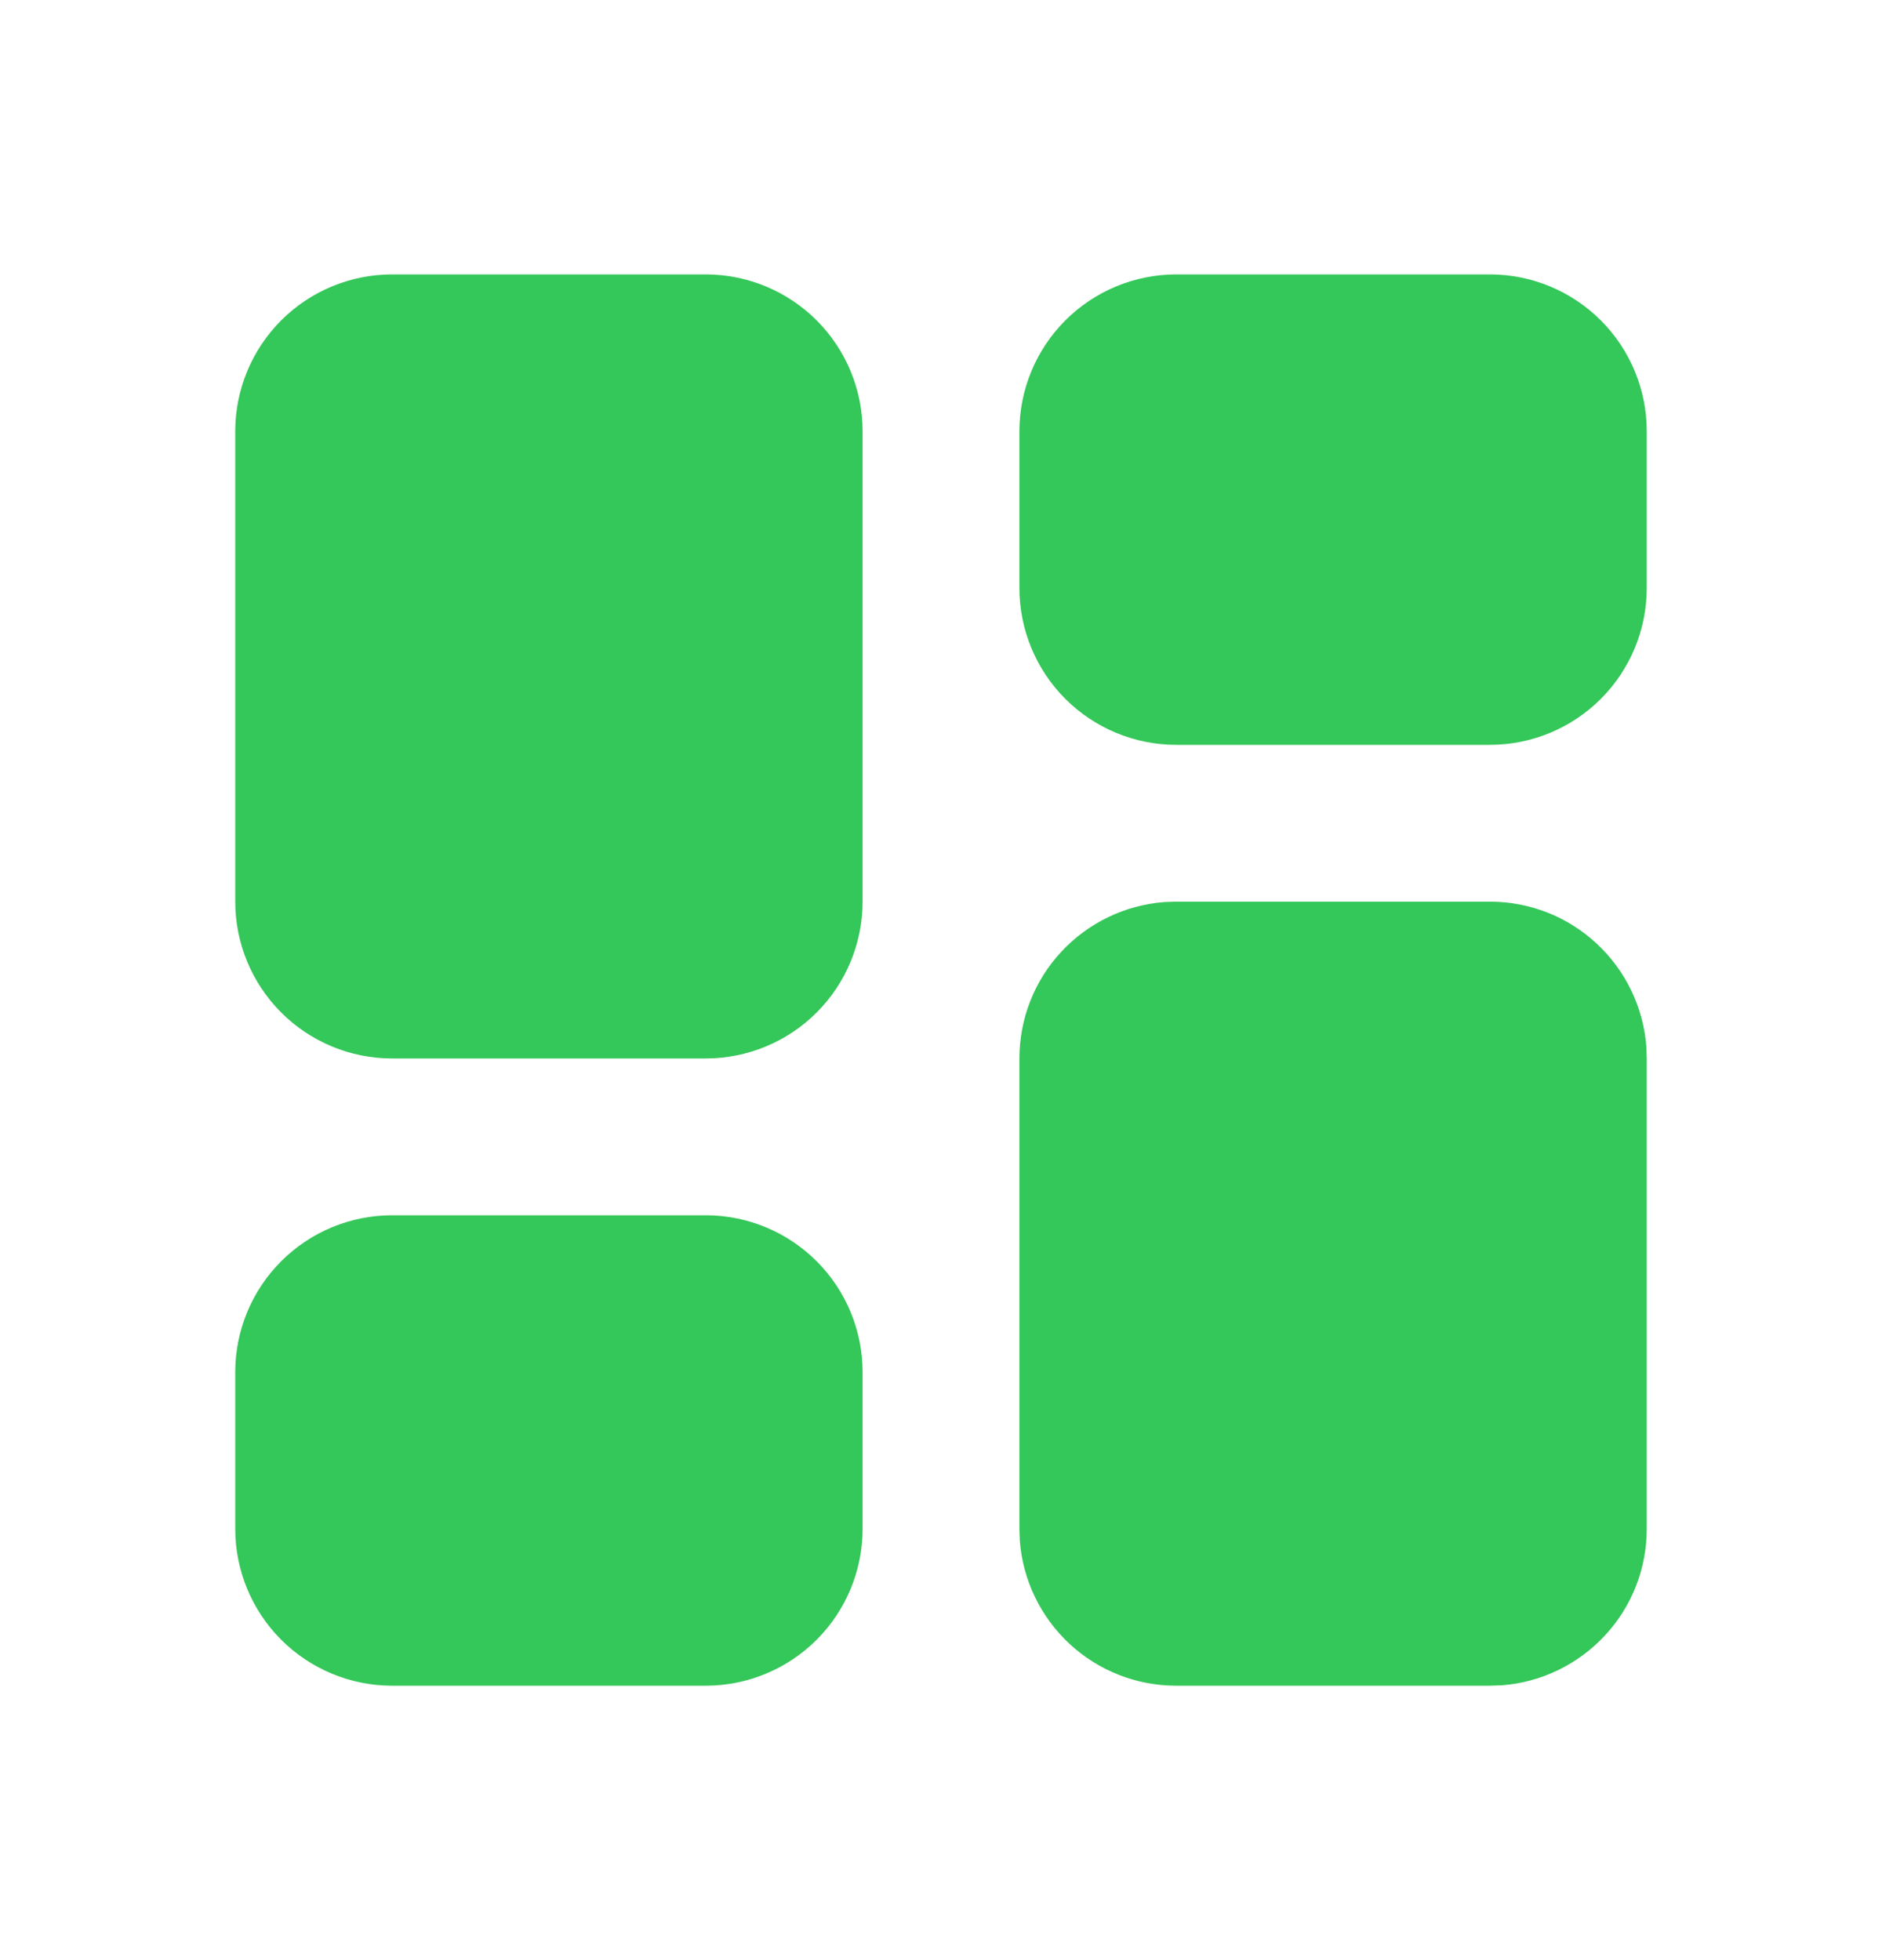 <svg width="24" height="25" viewBox="0 0 24 25" fill="none" xmlns="http://www.w3.org/2000/svg">
<path fill-rule="evenodd" clip-rule="evenodd" d="M19 11.5C19.505 11.5 19.991 11.69 20.36 12.034C20.73 12.377 20.957 12.847 20.995 13.35L21 13.5V19.5C21 20.005 20.81 20.491 20.466 20.86C20.123 21.23 19.653 21.457 19.15 21.495L19 21.5H15C14.495 21.5 14.009 21.31 13.639 20.966C13.27 20.623 13.043 20.153 13.005 19.65L13 19.5V13.5C13 12.995 13.19 12.509 13.534 12.139C13.877 11.77 14.347 11.543 14.85 11.505L15 11.5H19ZM19 3.5C19.53 3.5 20.039 3.711 20.414 4.086C20.789 4.461 21 4.97 21 5.5V7.5C21 8.03 20.789 8.539 20.414 8.914C20.039 9.289 19.53 9.5 19 9.5H15C14.47 9.5 13.961 9.289 13.586 8.914C13.211 8.539 13 8.03 13 7.5V5.5C13 4.97 13.211 4.461 13.586 4.086C13.961 3.711 14.47 3.5 15 3.5H19Z" fill="#34C759"/>
<path fill-rule="evenodd" clip-rule="evenodd" d="M9 3.5C9.53 3.5 10.039 3.711 10.414 4.086C10.789 4.461 11 4.97 11 5.5V11.5C11 12.03 10.789 12.539 10.414 12.914C10.039 13.289 9.53 13.5 9 13.5H5C4.47 13.5 3.961 13.289 3.586 12.914C3.211 12.539 3 12.03 3 11.5V5.5C3 4.97 3.211 4.461 3.586 4.086C3.961 3.711 4.47 3.5 5 3.5H9Z" fill="#34C759"/>
<path fill-rule="evenodd" clip-rule="evenodd" d="M9 15.5C9.53 15.5 10.039 15.711 10.414 16.086C10.789 16.461 11 16.97 11 17.5V19.5C11 20.03 10.789 20.539 10.414 20.914C10.039 21.289 9.53 21.5 9 21.5H5C4.47 21.5 3.961 21.289 3.586 20.914C3.211 20.539 3 20.03 3 19.5V17.5C3 16.97 3.211 16.461 3.586 16.086C3.961 15.711 4.47 15.5 5 15.5H9Z" fill="#34C759"/>
</svg>
